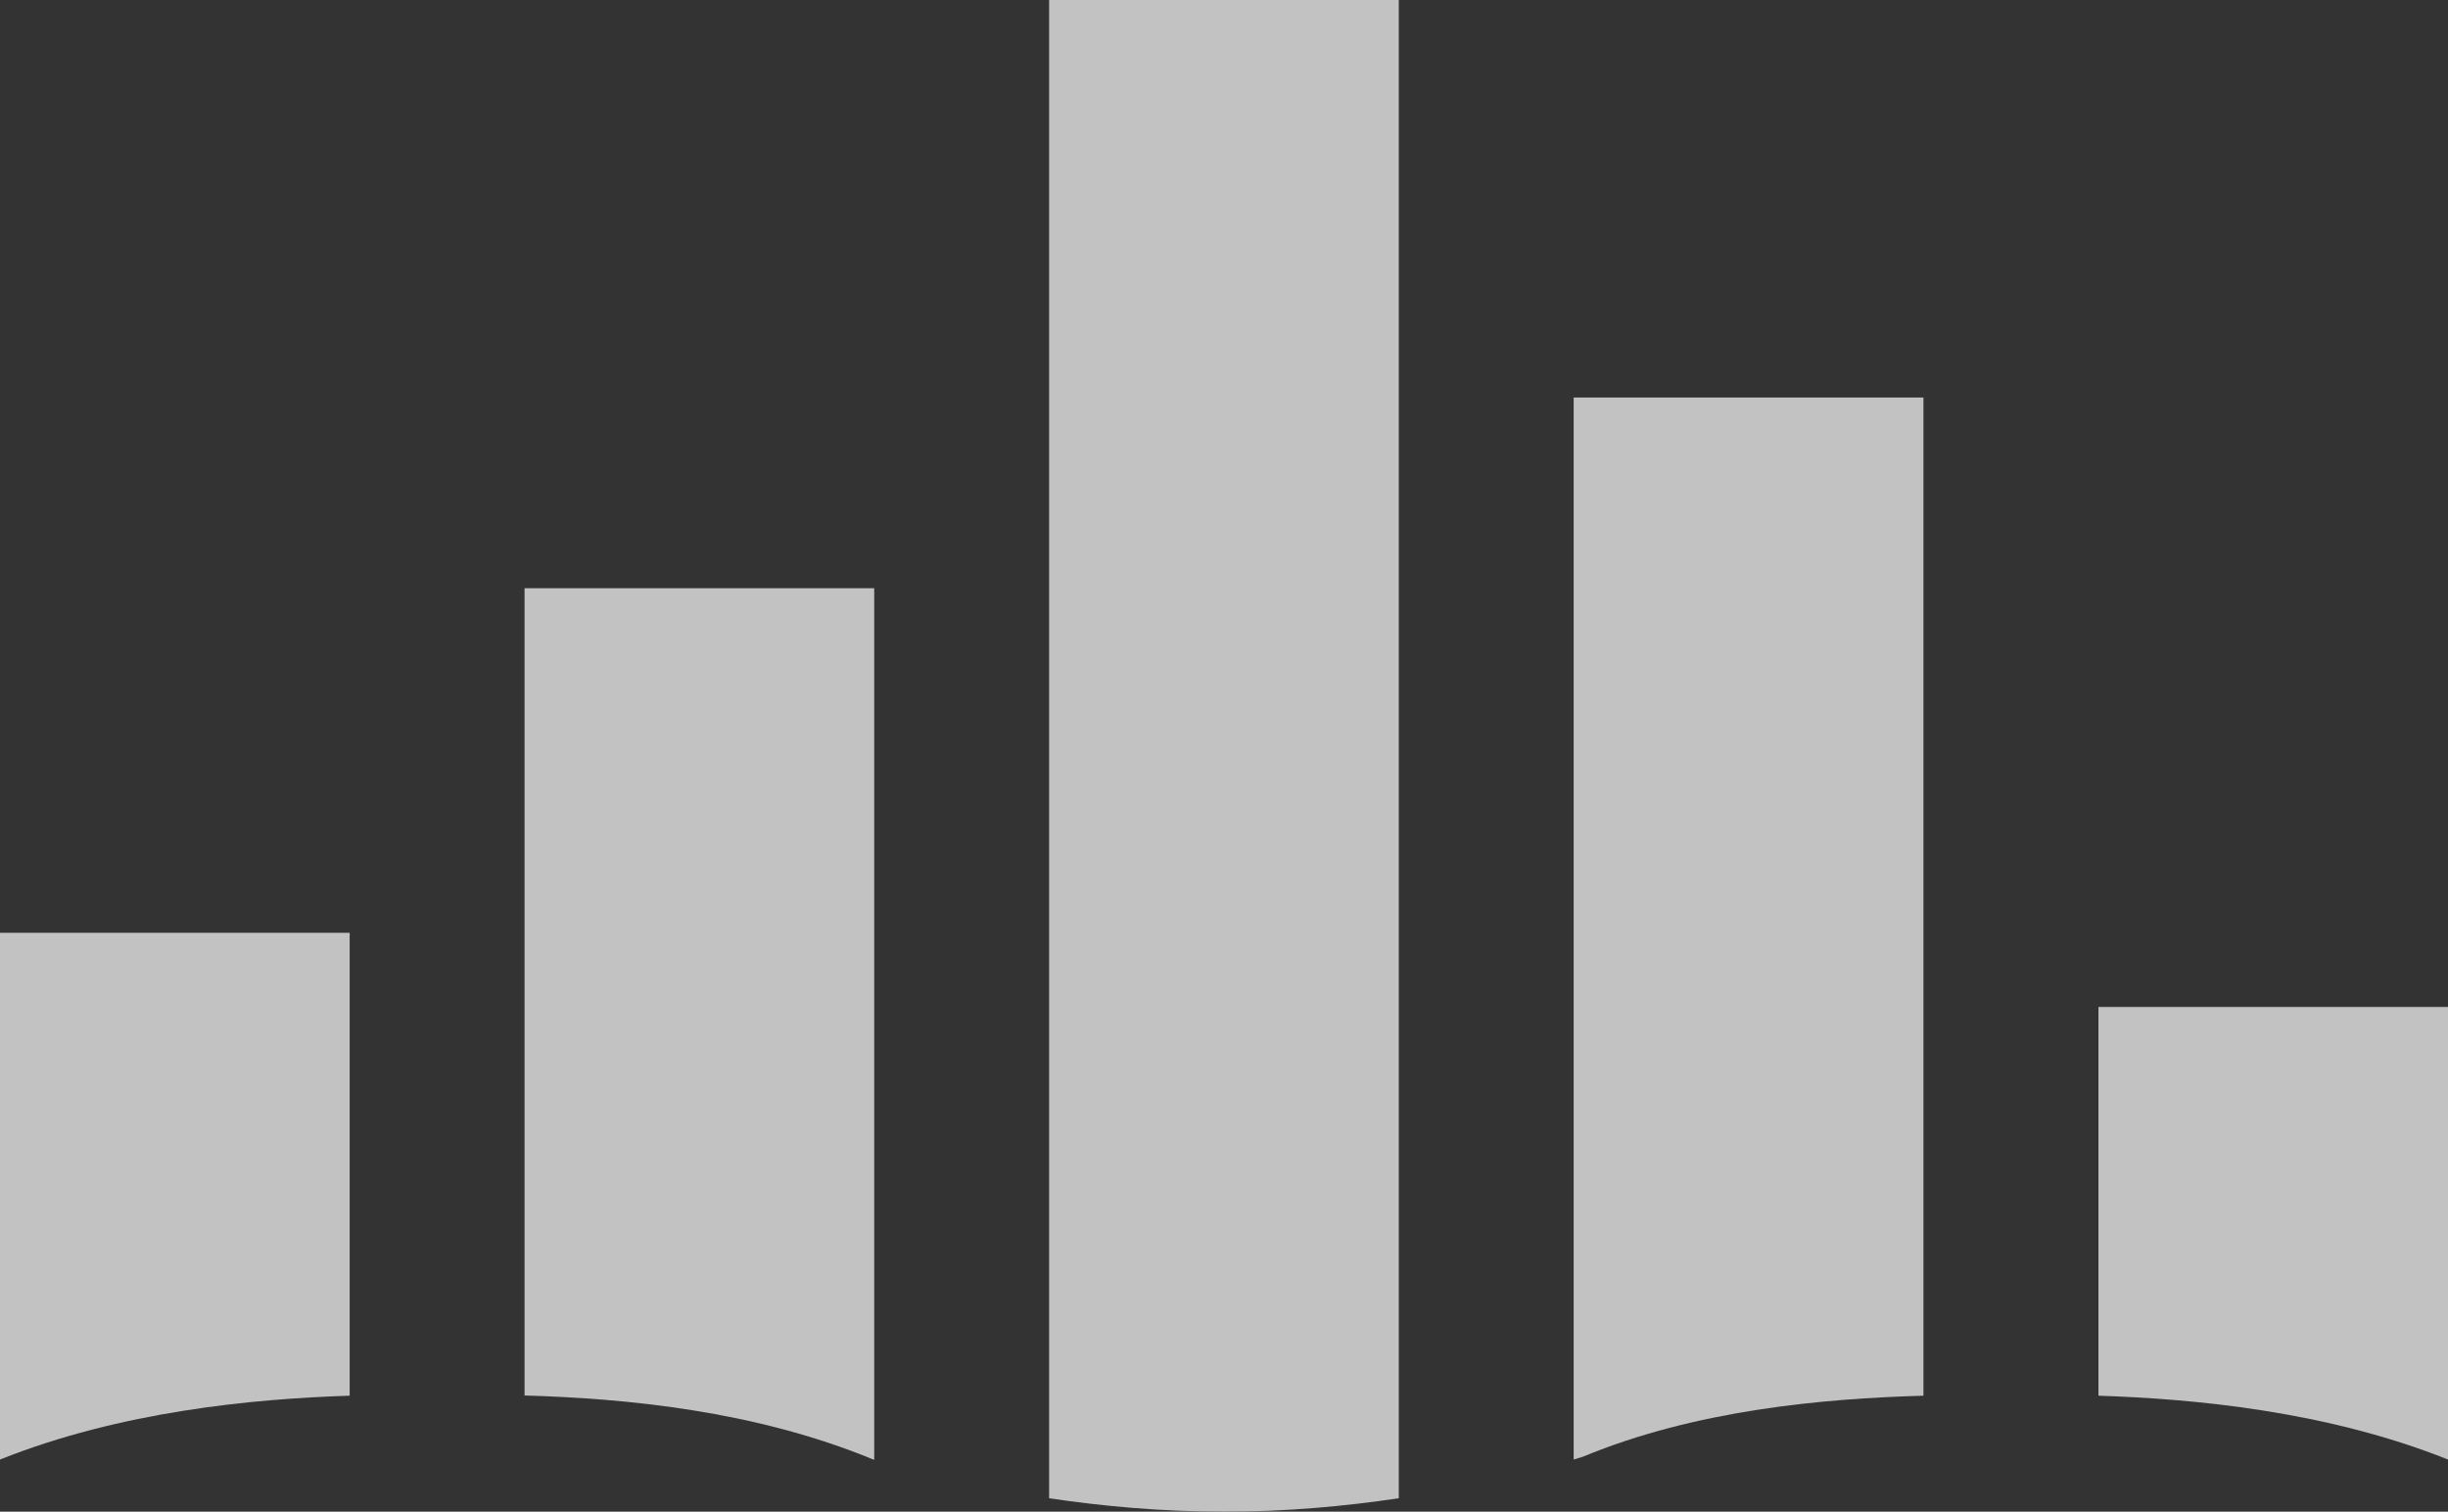 <?xml version="1.0" encoding="utf-8"?>
<!-- Generator: Adobe Illustrator 17.0.0, SVG Export Plug-In . SVG Version: 6.00 Build 0)  -->
<!DOCTYPE svg PUBLIC "-//W3C//DTD SVG 1.1//EN" "http://www.w3.org/Graphics/SVG/1.1/DTD/svg11.dtd">
<svg version="1.1" id="Layer_1" xmlns="http://www.w3.org/2000/svg" xmlns:xlink="http://www.w3.org/1999/xlink" x="0px" y="0px"
	 width="21.556px" height="13.31px" viewBox="0 -0.04 21.556 13.31" enable-background="new 0 -0.04 21.556 13.31"
	 xml:space="preserve">
<rect x="0" y="-0.04" width="21.556" height="13.31" fill="#333333" stroke="none"/>
<g opacity="0.7">
	<g>
		<g>
			<path fill="#FFFFFF" d="M16.937,12.249V3.46h-3.08v9.351c0.028-0.008,0.06-0.019,0.082-0.025
				C14.928,12.376,16.048,12.274,16.937,12.249z"/>
			<path fill="#FFFFFF" d="M12.317,13.152V-0.04H9.238v13.192c0.456,0.068,0.981,0.118,1.54,0.118
				C11.336,13.271,11.858,13.22,12.317,13.152z"/>
			<path fill="#FFFFFF" d="M21.556,8.826h-3.078v3.423c0.853,0.028,2.014,0.137,3.078,0.562V8.826z"/>
			<path fill="#FFFFFF" d="M7.698,12.814V5.139H4.619v7.108c0.892,0.026,2.025,0.133,3.066,0.562
				C7.688,12.811,7.695,12.813,7.698,12.814z"/>
			<path fill="#FFFFFF" d="M3.079,8.173H0v4.638c1.064-0.424,2.226-0.535,3.079-0.562V8.173z"/>
		</g>
	</g>
</g>
</svg>
